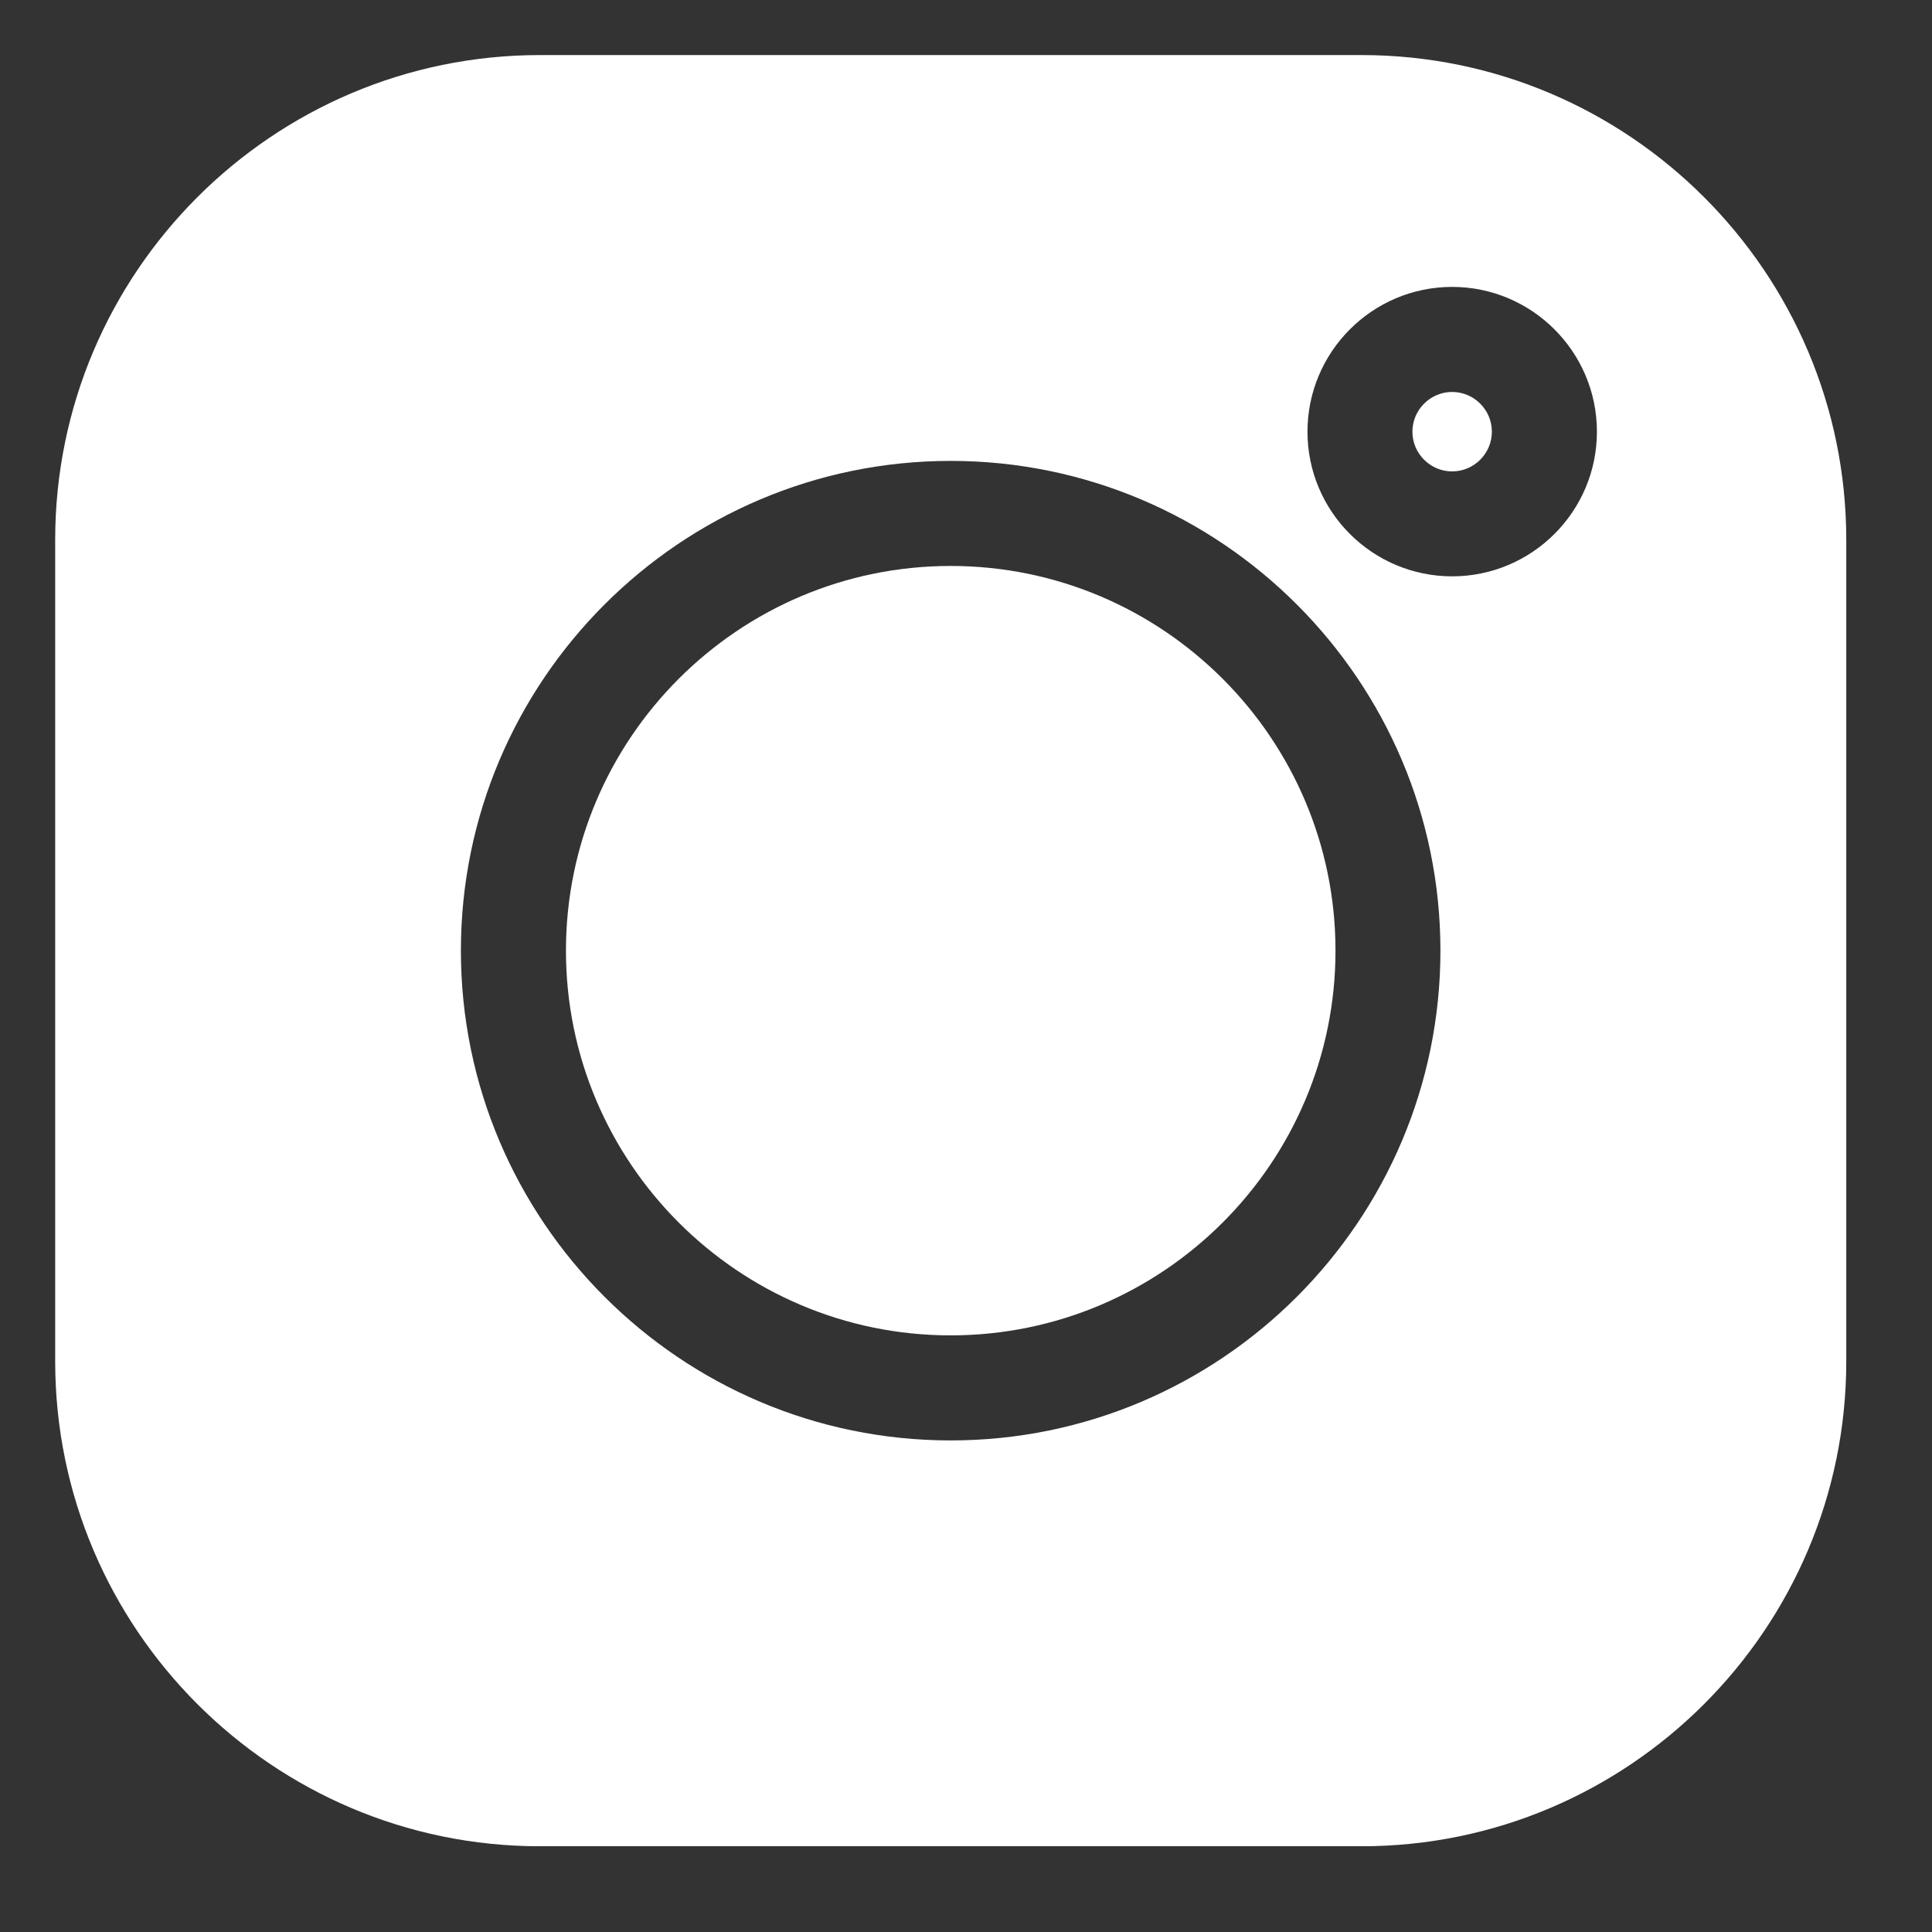 <svg width="16" height="16" viewBox="0 0 16 16" fill="none" xmlns="http://www.w3.org/2000/svg">
<rect x="0" y="0" width="16" height="16" fill="#333333" stroke="none"/>
<g clip-path="url(#clip0_345_295)">
<path d="M11.275 0.456H4.472C2.258 0.456 0.457 2.257 0.457 4.471V11.274C0.457 13.488 2.258 15.29 4.472 15.29H11.275C13.489 15.29 15.29 13.488 15.29 11.274V4.471C15.29 2.257 13.489 0.456 11.275 0.456V0.456ZM7.873 11.929C5.637 11.929 3.817 10.109 3.817 7.873C3.817 5.636 5.637 3.817 7.873 3.817C10.11 3.817 11.929 5.636 11.929 7.873C11.929 10.109 10.11 11.929 7.873 11.929ZM12.026 4.773C11.365 4.773 10.828 4.236 10.828 3.575C10.828 2.914 11.365 2.376 12.026 2.376C12.687 2.376 13.225 2.914 13.225 3.575C13.225 4.236 12.687 4.773 12.026 4.773Z" fill="white"/>
<path d="M7.873 4.687C6.116 4.687 4.687 6.116 4.687 7.873C4.687 9.63 6.116 11.059 7.873 11.059C9.63 11.059 11.06 9.63 11.06 7.873C11.06 6.116 9.63 4.687 7.873 4.687Z" fill="white"/>
<path d="M12.026 3.246C11.845 3.246 11.697 3.394 11.697 3.575C11.697 3.756 11.845 3.904 12.026 3.904C12.207 3.904 12.355 3.756 12.355 3.575C12.355 3.394 12.207 3.246 12.026 3.246Z" fill="white"/>
</g>
<defs>
<clipPath id="clip0_345_295">
<rect width="14.833" height="14.833" fill="white" transform="translate(0.457 0.456)"/>
</clipPath>
</defs>
</svg>

